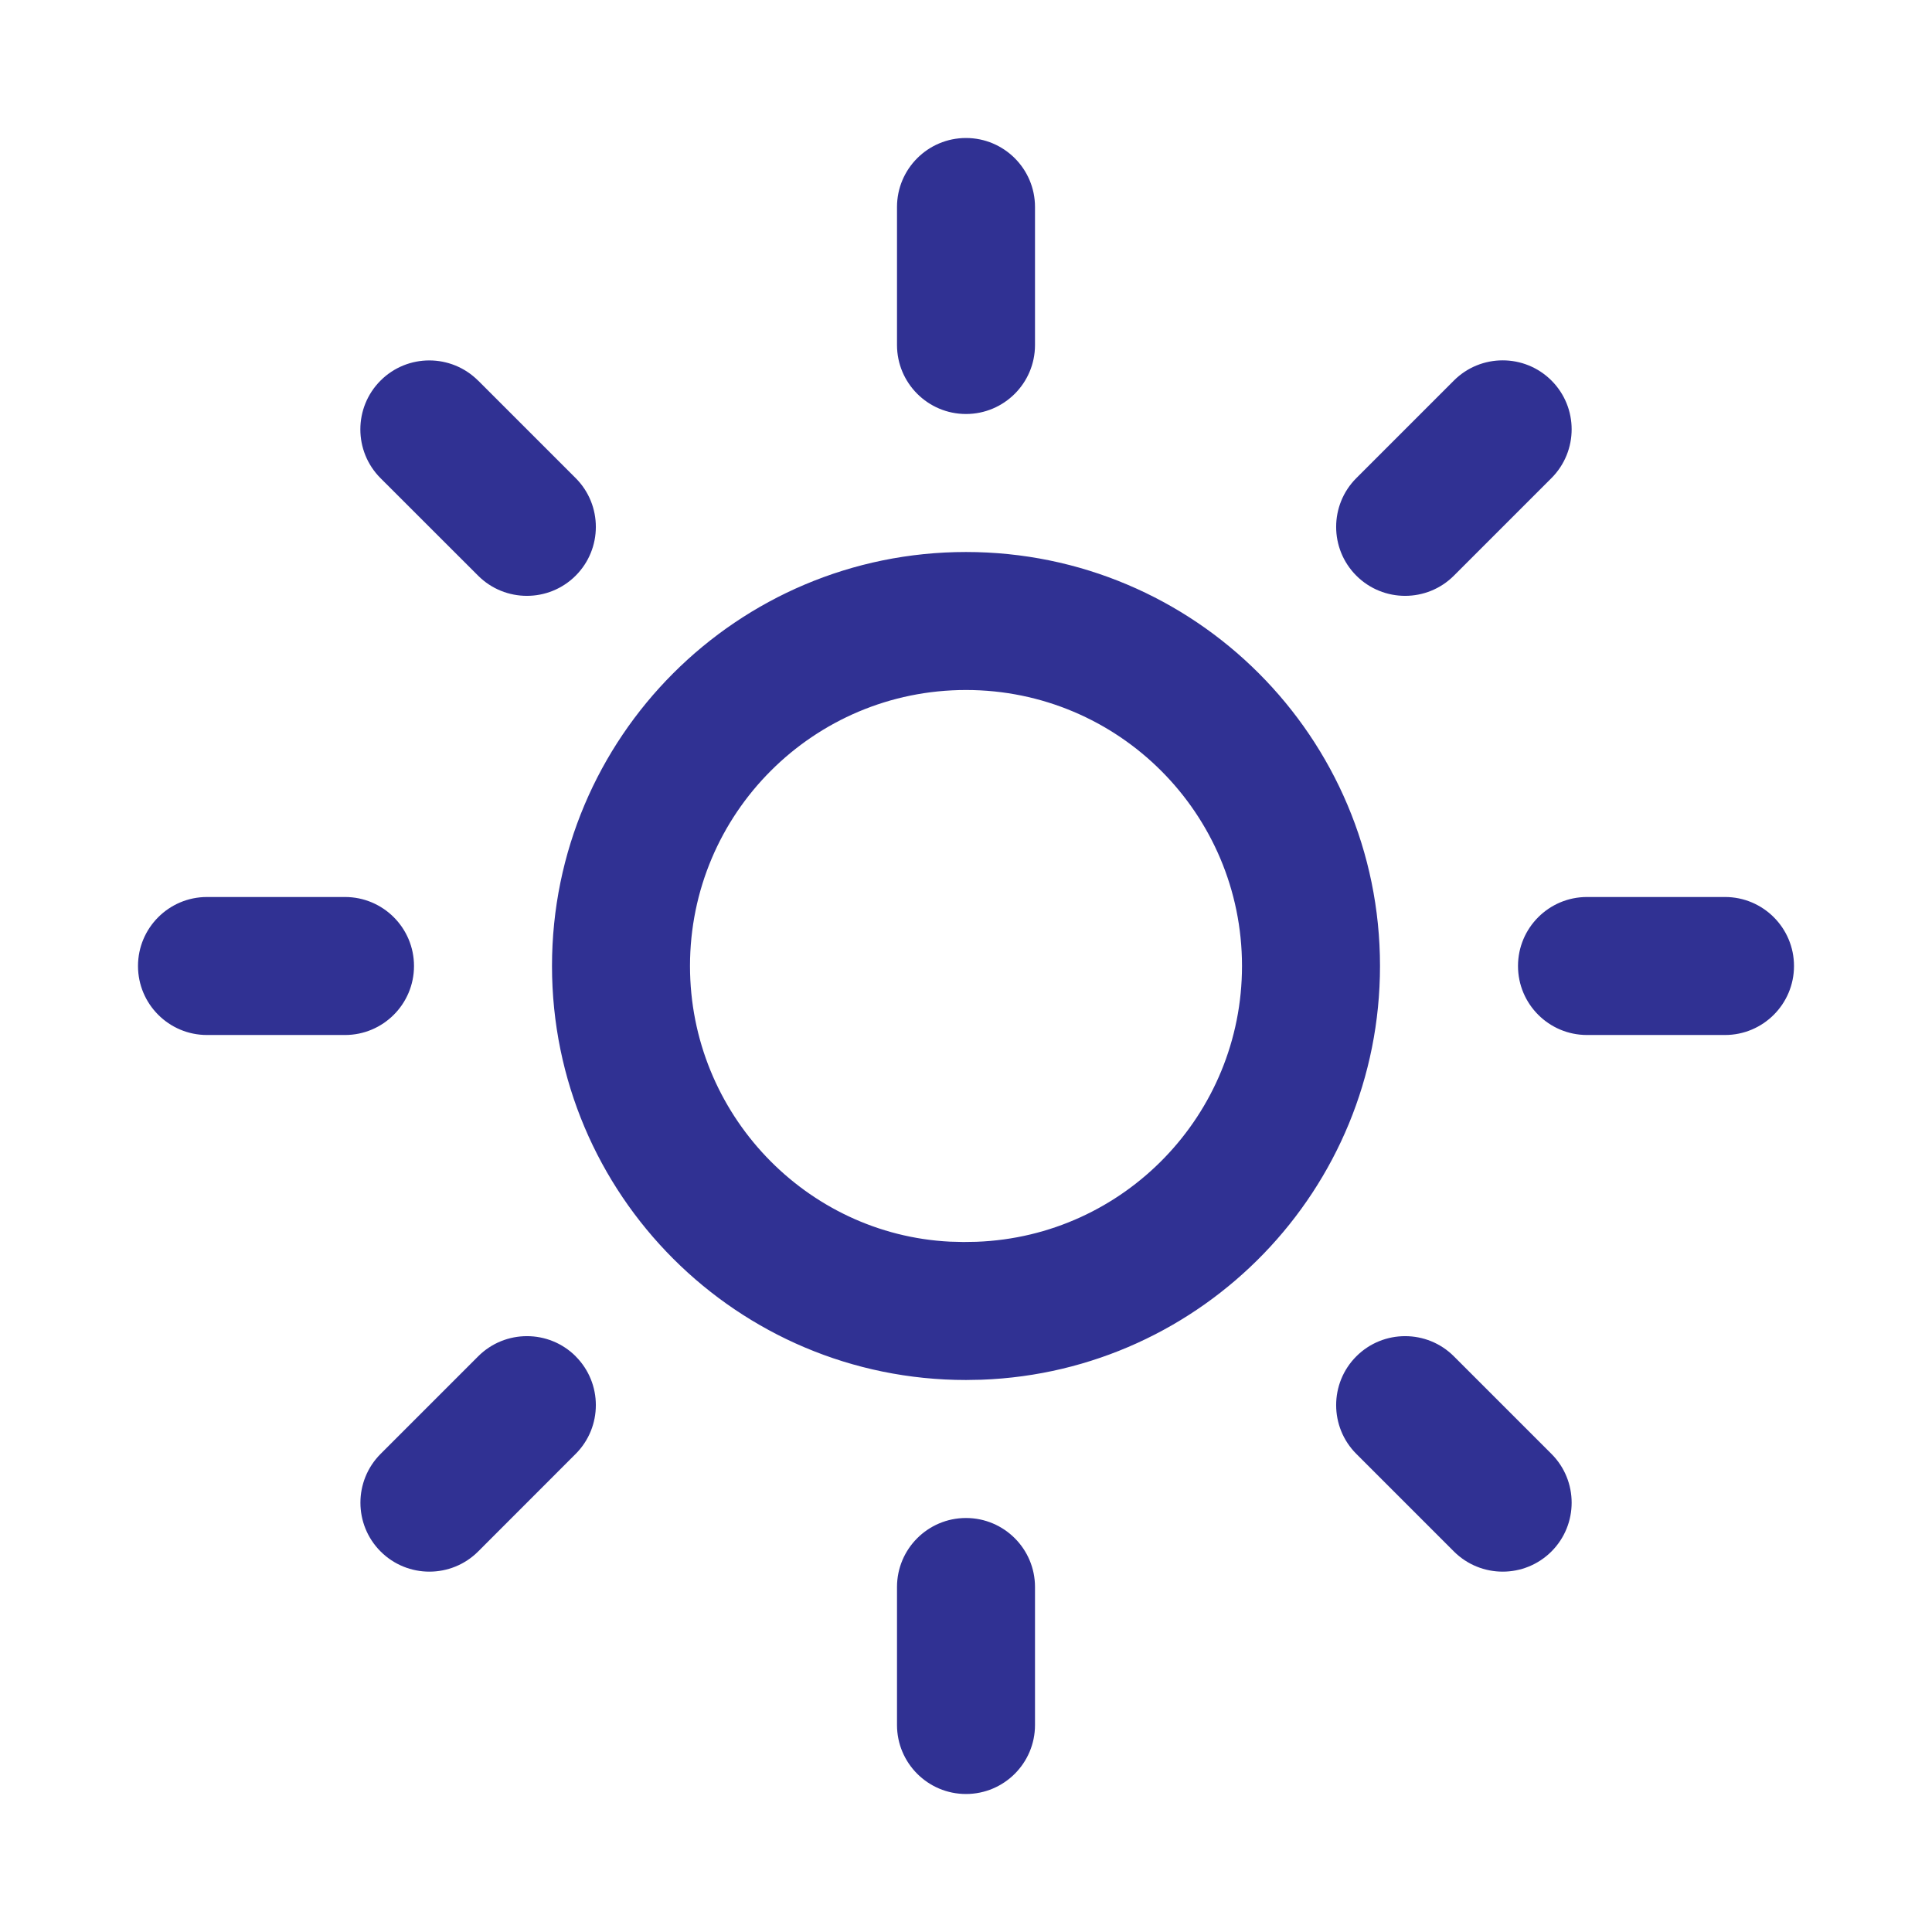 <svg xmlns="http://www.w3.org/2000/svg" width="28" height="28" viewBox="0 0 28 28">
    <g fill="none" fill-rule="evenodd">
        <g fill="#303193" fill-rule="nonzero">
            <path d="M14 22c.552 0 1 .448 1 1v2c0 .552-.448 1-1 1s-1-.448-1-1v-2c0-.552.448-1 1-1zm7.071-2.343l1.414 1.414c.39.39.39 1.024 0 1.414-.39.39-1.023.39-1.414 0l-1.414-1.414c-.39-.39-.39-1.024 0-1.414.39-.39 1.024-.39 1.414 0zm-12.728 0c.39.39.39 1.024 0 1.414L6.93 22.485c-.39.39-1.024.39-1.414 0-.39-.39-.39-1.023 0-1.414l1.414-1.414c.39-.39 1.024-.39 1.414 0zM14 8c3.314 0 6 2.686 6 6 0 3.238-2.566 5.878-5.775 5.996L14 20c-3.314 0-6-2.686-6-6s2.686-6 6-6zm0 2c-2.21 0-4 1.79-4 4 0 2.142 1.684 3.891 3.767 3.995l.196.005.188-.003C16.295 17.918 18 16.153 18 14c0-2.21-1.79-4-4-4zm11 3c.552 0 1 .448 1 1s-.448 1-1 1h-2c-.552 0-1-.448-1-1s.448-1 1-1h2zM5 13c.552 0 1 .448 1 1s-.448 1-1 1H3c-.552 0-1-.448-1-1s.448-1 1-1h2zm1.929-7.485l1.414 1.414c.39.39.39 1.024 0 1.414-.39.39-1.024.39-1.414 0L5.515 6.93c-.39-.39-.39-1.024 0-1.414.39-.39 1.023-.39 1.414 0zm15.556 0c.39.39.39 1.023 0 1.414l-1.414 1.414c-.39.39-1.024.39-1.414 0-.39-.39-.39-1.024 0-1.414l1.414-1.414c.39-.39 1.024-.39 1.414 0zM14 2c.552 0 1 .448 1 1v2c0 .552-.448 1-1 1s-1-.448-1-1V3c0-.552.448-1 1-1z"/>
        </g>
    </g>
</svg>
